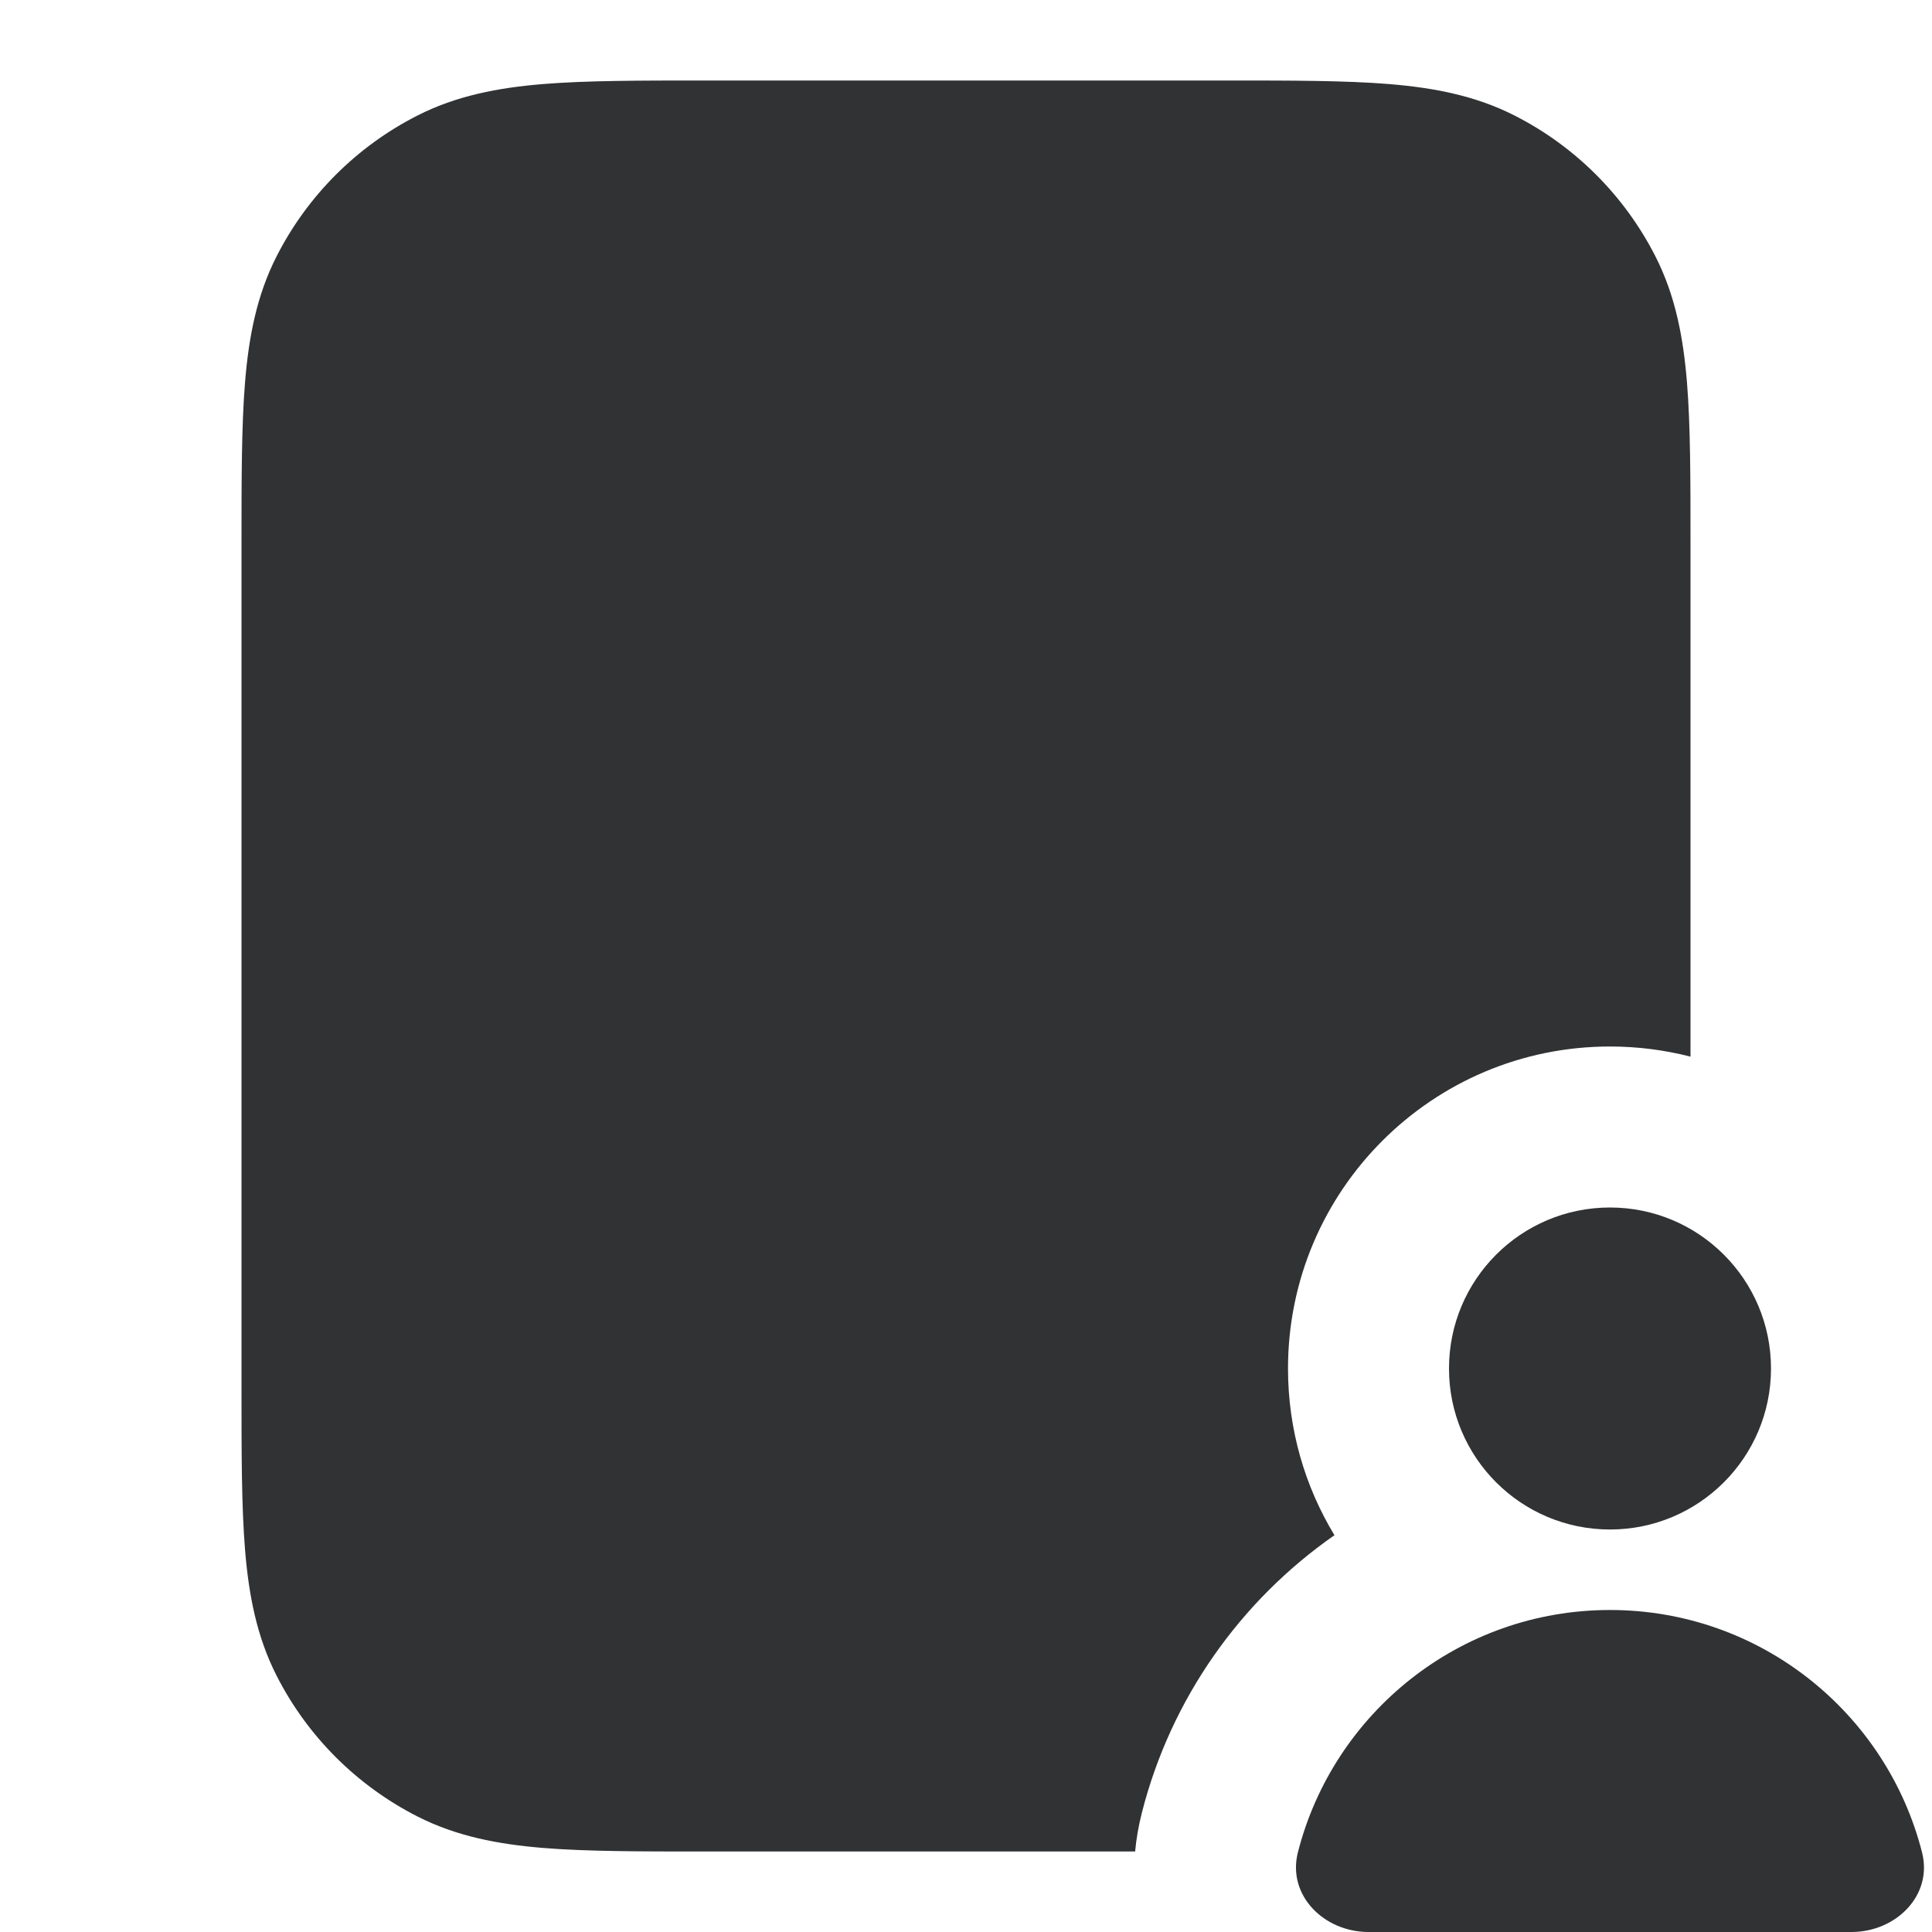 <svg width="24" height="24" viewBox="0 0 24 24" fill="none" xmlns="http://www.w3.org/2000/svg">
    <path
        d="M8.759 1H15.241C16.046 1 16.711 1 17.252 1.044C17.814 1.09 18.331 1.189 18.816 1.436C19.569 1.819 20.18 2.431 20.564 3.184C20.811 3.669 20.91 4.186 20.956 4.748C21 5.289 21 5.954 21 6.759V13.126C20.68 13.044 20.345 13 20 13C17.791 13 16 14.791 16 17C16 17.758 16.211 18.467 16.577 19.071C15.41 19.884 14.546 21.1 14.185 22.517C14.143 22.683 14.115 22.844 14.101 23H8.759C7.954 23 7.289 23 6.748 22.956C6.186 22.91 5.669 22.811 5.184 22.564C4.431 22.18 3.819 21.569 3.436 20.816C3.189 20.331 3.09 19.814 3.044 19.252C3 18.711 3 18.046 3 17.241V6.759C3 5.954 3 5.289 3.044 4.748C3.09 4.186 3.189 3.669 3.436 3.184C3.819 2.431 4.431 1.819 5.184 1.436C5.669 1.189 6.186 1.09 6.748 1.044C7.289 1 7.954 1 8.759 1Z"
        fill="#303233" />
    <path
        d="M18 17C18 15.895 18.895 15 20 15C21.104 15 22 15.895 22 17C22 18.105 21.104 19 20 19C18.895 19 18 18.105 18 17Z"
        fill="#303233" />
    <path
        d="M23.876 23.01C23.436 21.28 21.867 20 20 20C18.132 20 16.564 21.28 16.123 23.01C15.987 23.545 16.448 24 17 24H23C23.552 24 24.013 23.545 23.876 23.01Z"
        fill="#303233" />
</svg>

